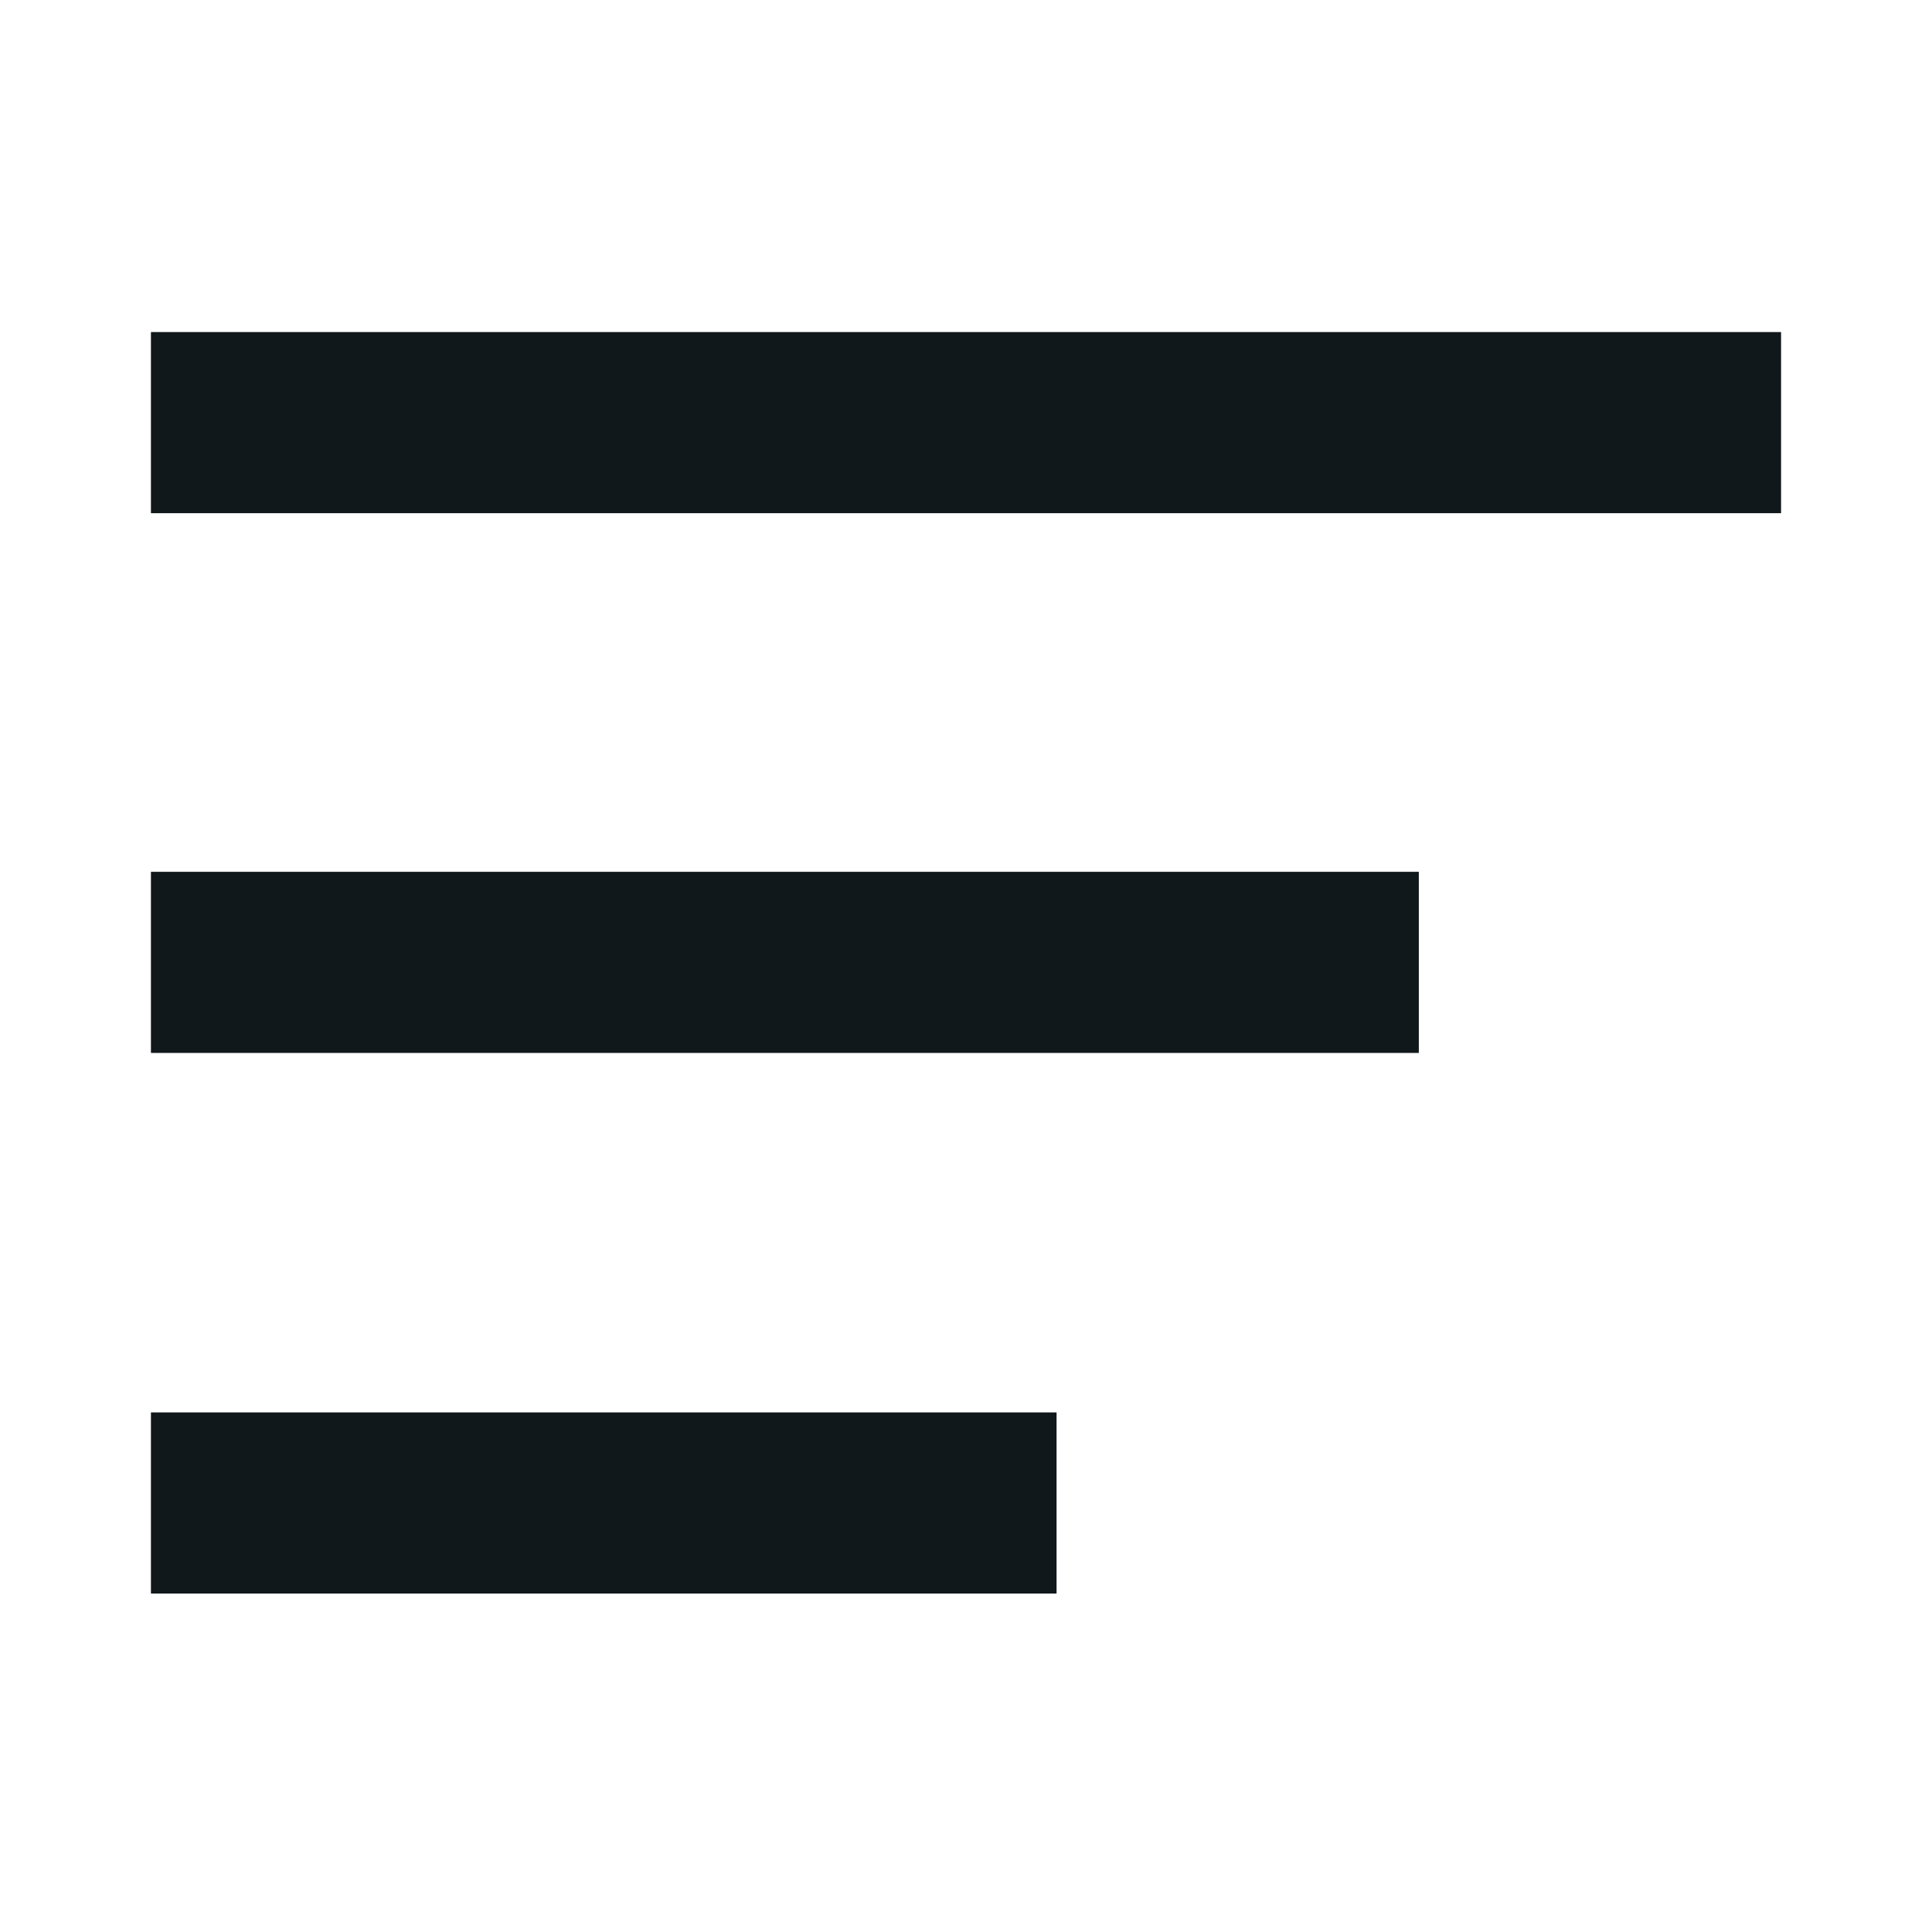 <svg width="16" height="16" viewBox="0 0 16 16" fill="none" xmlns="http://www.w3.org/2000/svg">
<path d="M14.75 2.75H1.25V4.25H14.75V2.75Z" fill="#10181B"/>
<path d="M1.25 7.22H11.75V8.72H1.25V7.22Z" fill="#10181B"/>
<path d="M1.25 11.697H8.75V13.197H1.25V11.697Z" fill="#10181B"/>
</svg>
